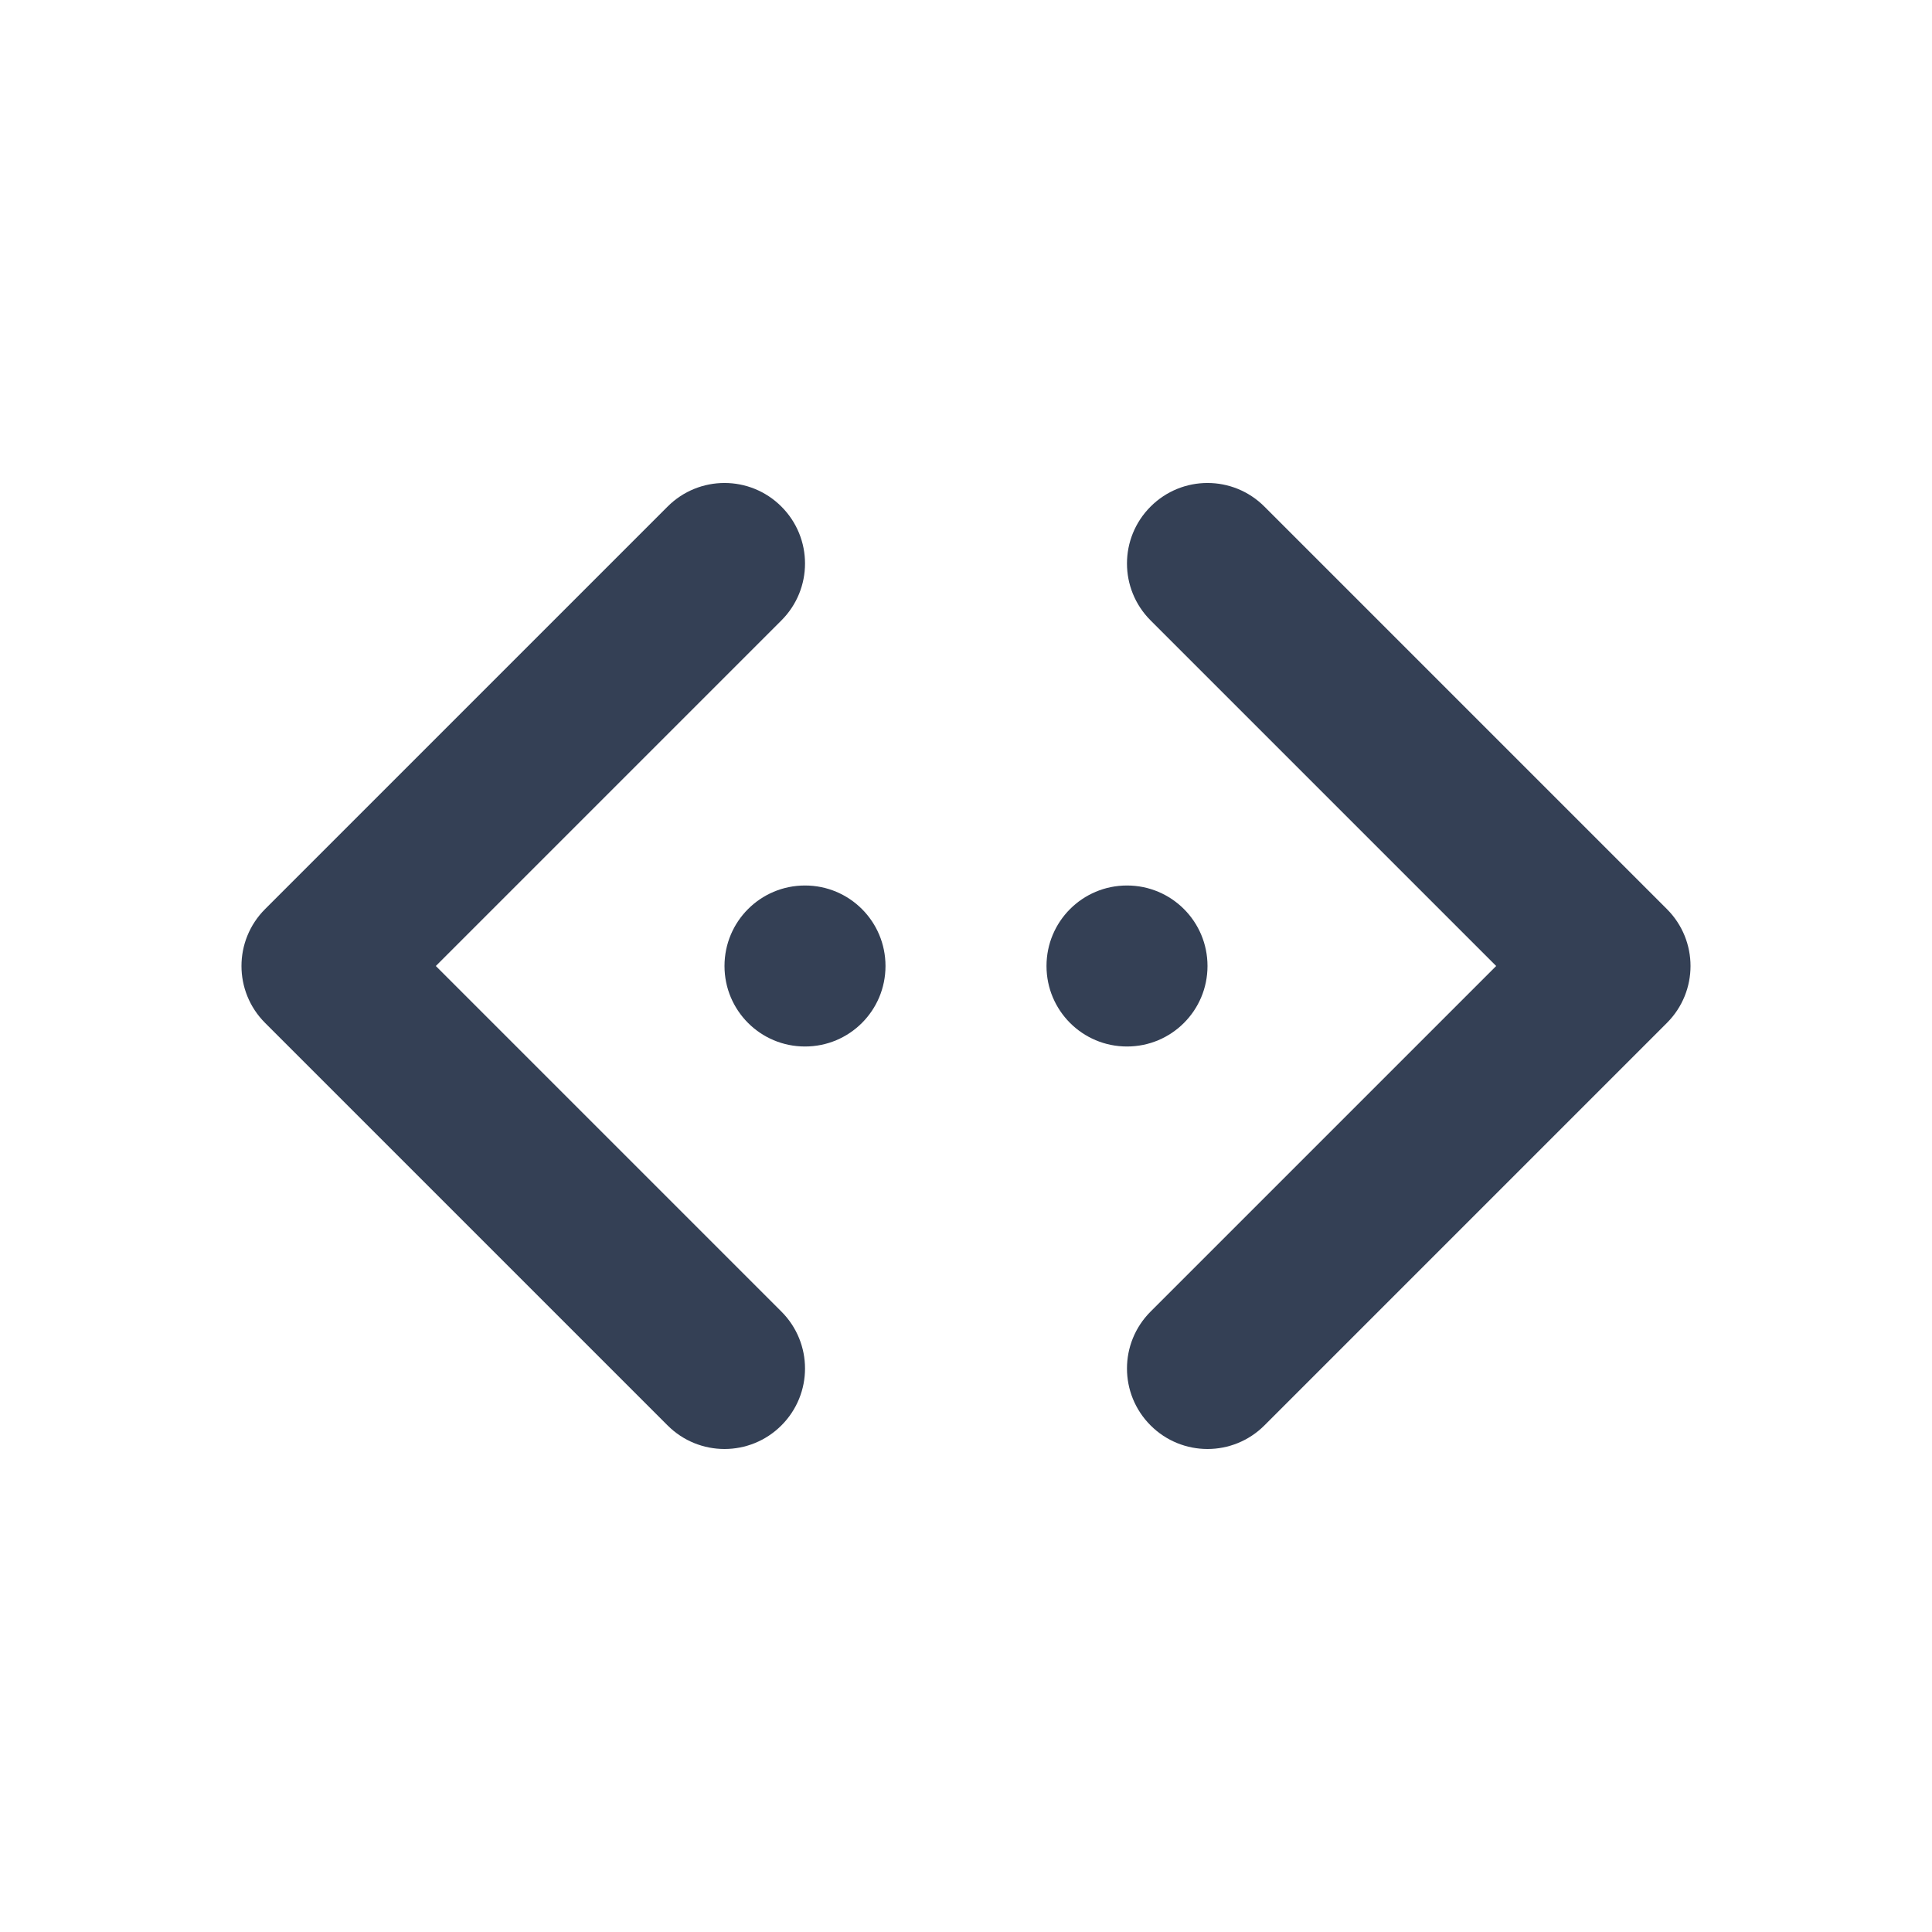 <svg xmlns="http://www.w3.org/2000/svg" width="24" height="24" viewBox="0 0 24 24">
  <path fill="#344055" fill-rule="evenodd" d="M15,18 C14.744,18 14.488,17.902 14.293,17.707 C13.902,17.316 13.902,16.684 14.293,16.293 L18.586,12 L14.293,7.707 C13.902,7.316 13.902,6.684 14.293,6.293 C14.684,5.902 15.316,5.902 15.707,6.293 L20.707,11.293 C21.098,11.684 21.098,12.316 20.707,12.707 L15.707,17.707 C15.512,17.902 15.256,18 15,18 M11,12 C11,12.553 10.553,13 10,13 C9.447,13 9,12.553 9,12 C9,11.447 9.447,11 10,11 C10.553,11 11,11.447 11,12 M15,12 C15,12.553 14.553,13 14,13 C13.447,13 13,12.553 13,12 C13,11.447 13.447,11 14,11 C14.553,11 15,11.447 15,12 M9,18 C8.744,18 8.488,17.902 8.293,17.707 L3.293,12.707 C2.902,12.316 2.902,11.684 3.293,11.293 L8.293,6.293 C8.684,5.902 9.316,5.902 9.707,6.293 C10.098,6.684 10.098,7.316 9.707,7.707 L5.414,12 L9.707,16.293 C10.098,16.684 10.098,17.316 9.707,17.707 C9.512,17.902 9.256,18 9,18"/>
</svg>
